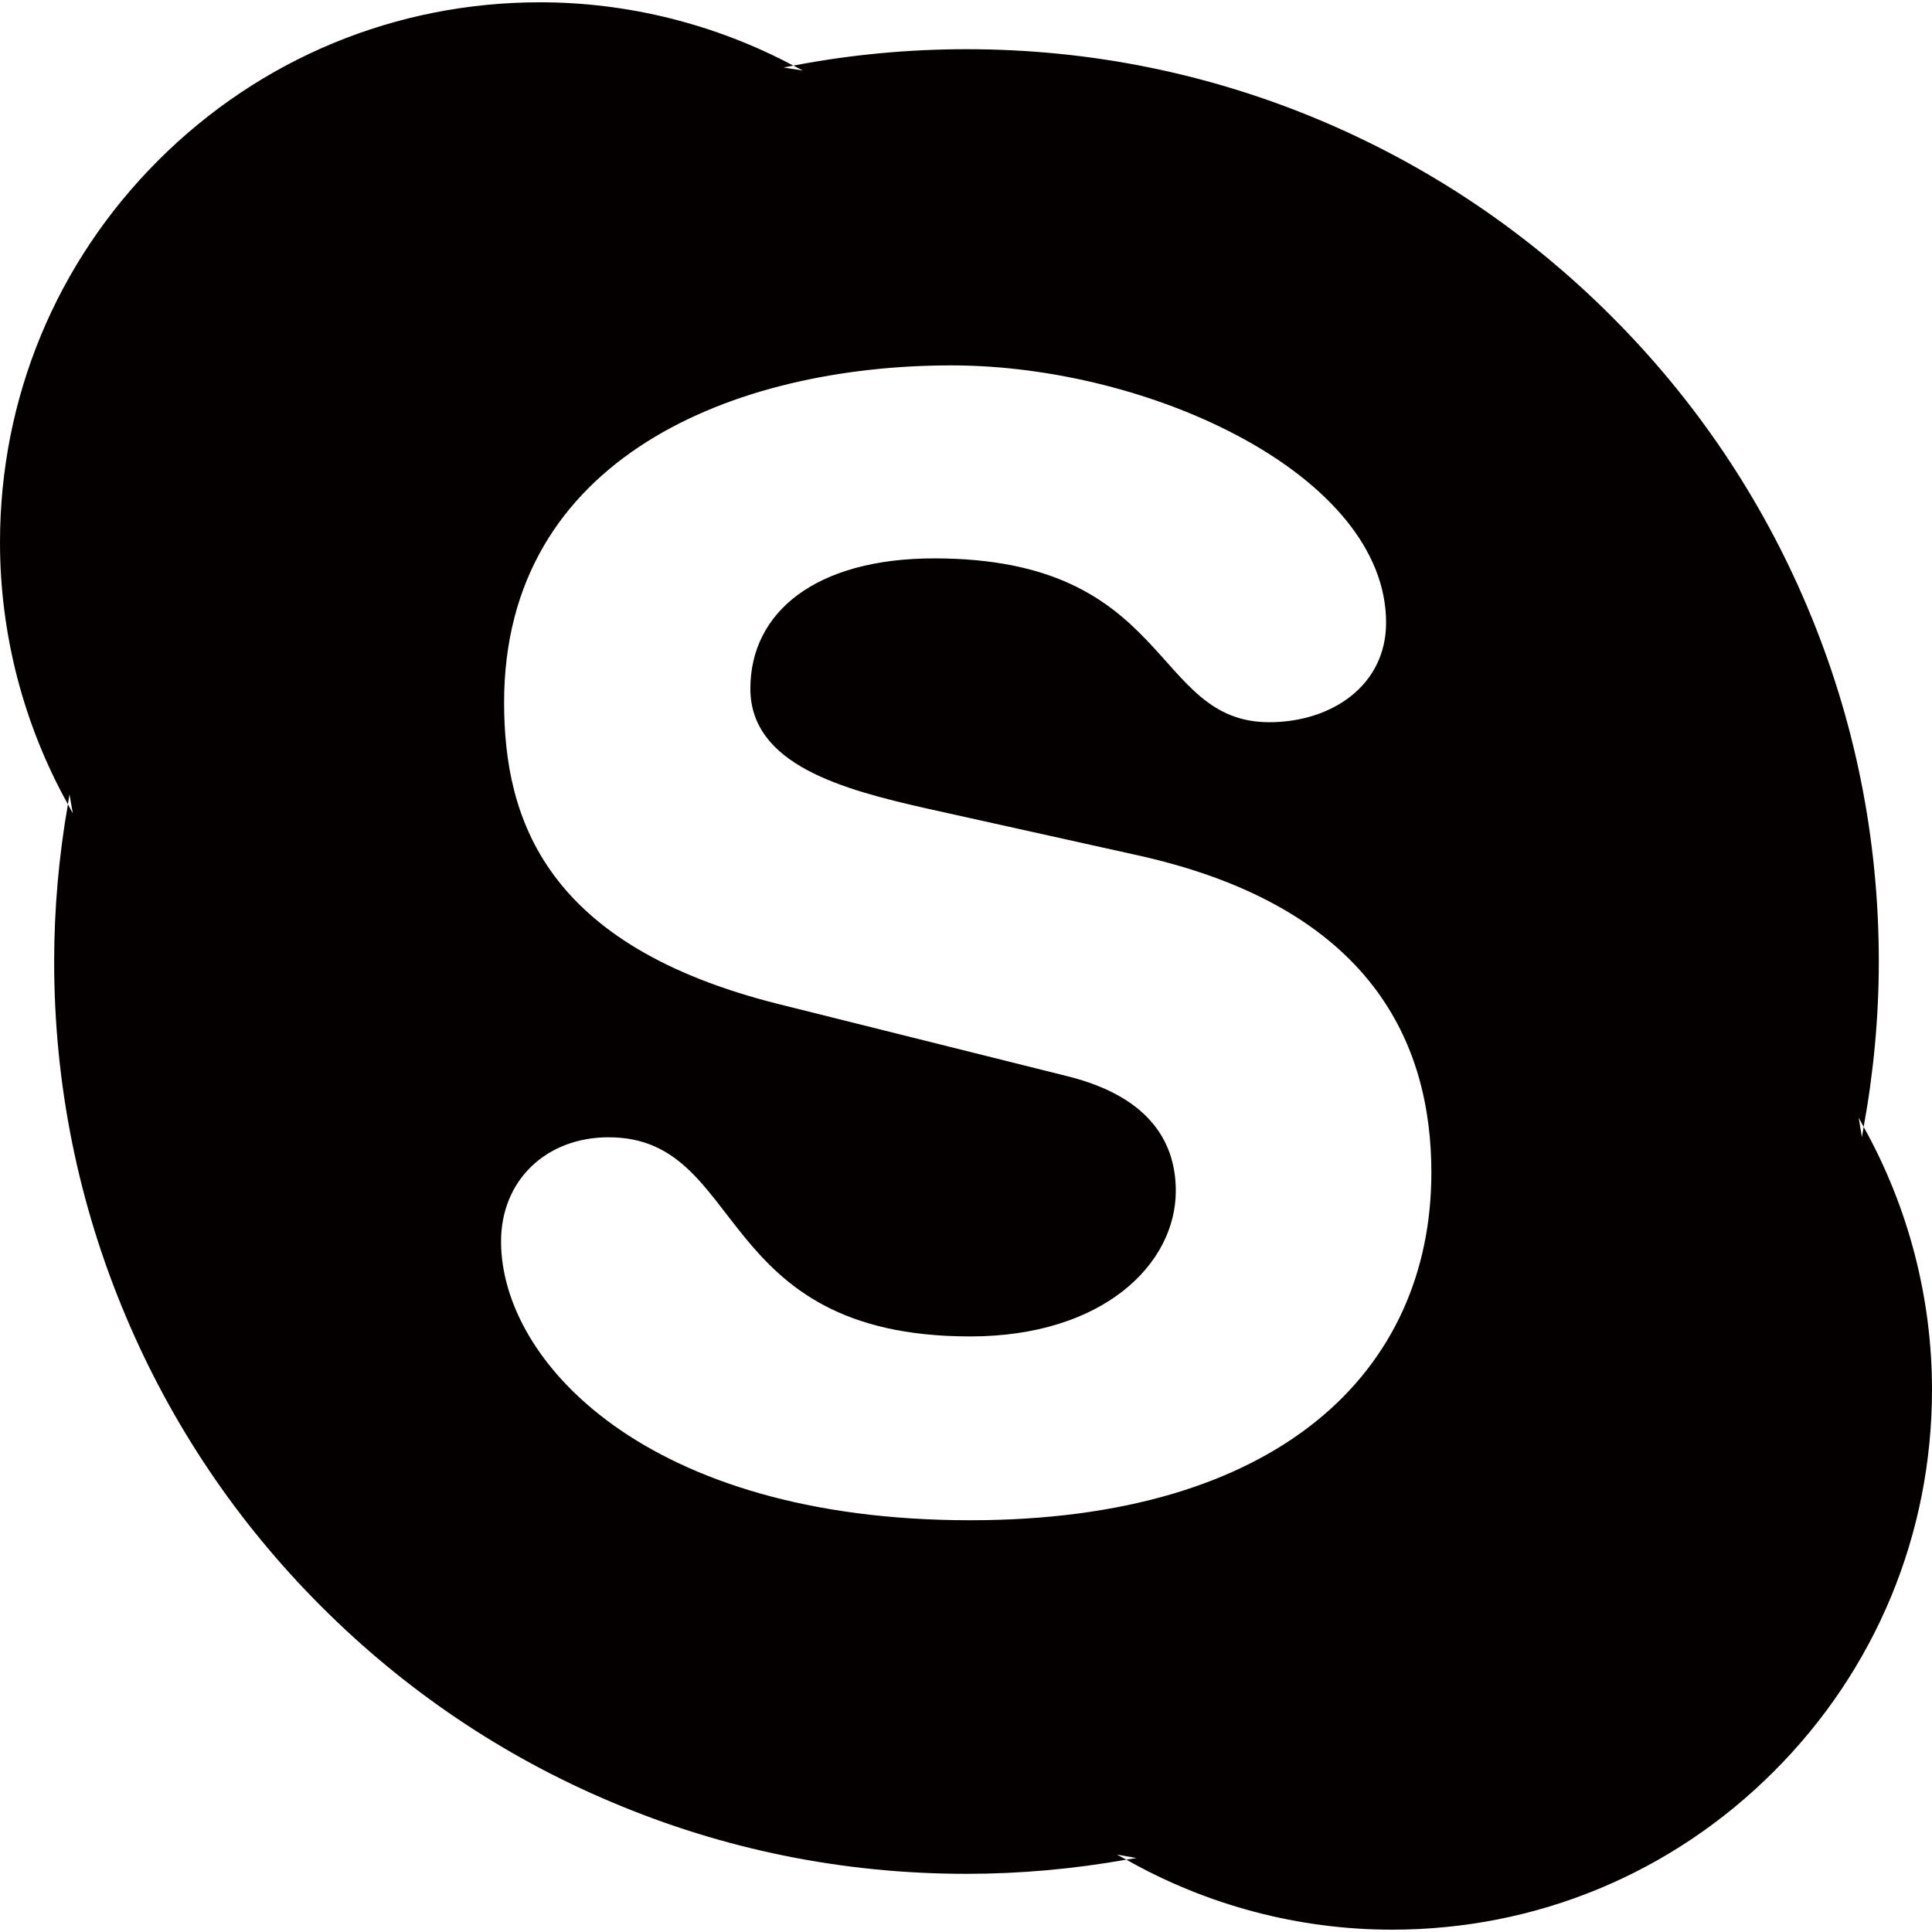<svg xmlns="http://www.w3.org/2000/svg" width="64" height="64" viewBox="0 0 64 64"><path fill="#040000" d="M61.736,37.33c-0.021,0.112-0.036,0.226-0.057,0.338l-0.108-0.643 C61.629,37.124,61.679,37.228,61.736,37.33c0.329-1.798,0.502-3.639,0.502-5.479c0-4.08-0.799-8.038-2.376-11.764 c-1.522-3.599-3.701-6.831-6.477-9.606c-2.774-2.776-6.008-4.954-9.605-6.477C40.054,2.429,36.096,1.63,32.017,1.63 c-1.923,0-3.847,0.181-5.723,0.541c-0.004,0.001-0.009,0.001-0.014,0.002c0.105,0.056,0.212,0.106,0.315,0.163L25.96,2.237 c0.106-0.021,0.213-0.042,0.32-0.064c-2.572-1.367-5.463-2.097-8.39-2.097c-4.778,0-9.273,1.861-12.652,5.241 C1.86,8.696,0,13.188,0,17.968C0,21.01,0.78,24,2.25,26.643c0.019-0.111,0.032-0.221,0.052-0.33l0.11,0.632 c-0.057-0.099-0.107-0.203-0.162-0.303c-0.299,1.711-0.456,3.461-0.456,5.208c0,4.079,0.801,8.037,2.378,11.764 c1.52,3.601,3.701,6.832,6.474,9.605c2.776,2.775,6.006,4.957,9.607,6.475c3.726,1.58,7.685,2.379,11.764,2.379 c1.776,0,3.556-0.161,5.294-0.47c-0.102-0.057-0.206-0.108-0.309-0.167l0.645,0.113c-0.112,0.021-0.224,0.035-0.337,0.054 c2.677,1.514,5.706,2.32,8.801,2.32c4.78,0,9.27-1.86,12.649-5.24c3.38-3.377,5.24-7.871,5.24-12.65 C64,42.982,63.214,39.982,61.736,37.33z M32.138,50.36c-10.738,0-15.54-5.278-15.54-9.235c0-2.03,1.498-3.451,3.563-3.451 c4.594,0,3.405,6.597,11.977,6.597c4.388,0,6.812-2.383,6.812-4.823c0-1.467-0.724-3.091-3.614-3.803l-9.549-2.385 c-7.692-1.928-9.088-6.085-9.088-9.994c0-8.115,7.64-11.162,14.817-11.162c6.609,0,14.4,3.652,14.4,8.521 c0,2.087-1.807,3.299-3.869,3.299c-3.922,0-3.2-5.427-11.098-5.427c-3.921,0-6.092,1.775-6.092,4.315 c0,2.535,3.097,3.344,5.784,3.957l7.069,1.569c7.742,1.724,9.706,6.245,9.706,10.503C47.416,45.436,42.354,50.36,32.138,50.36z"/></svg>
